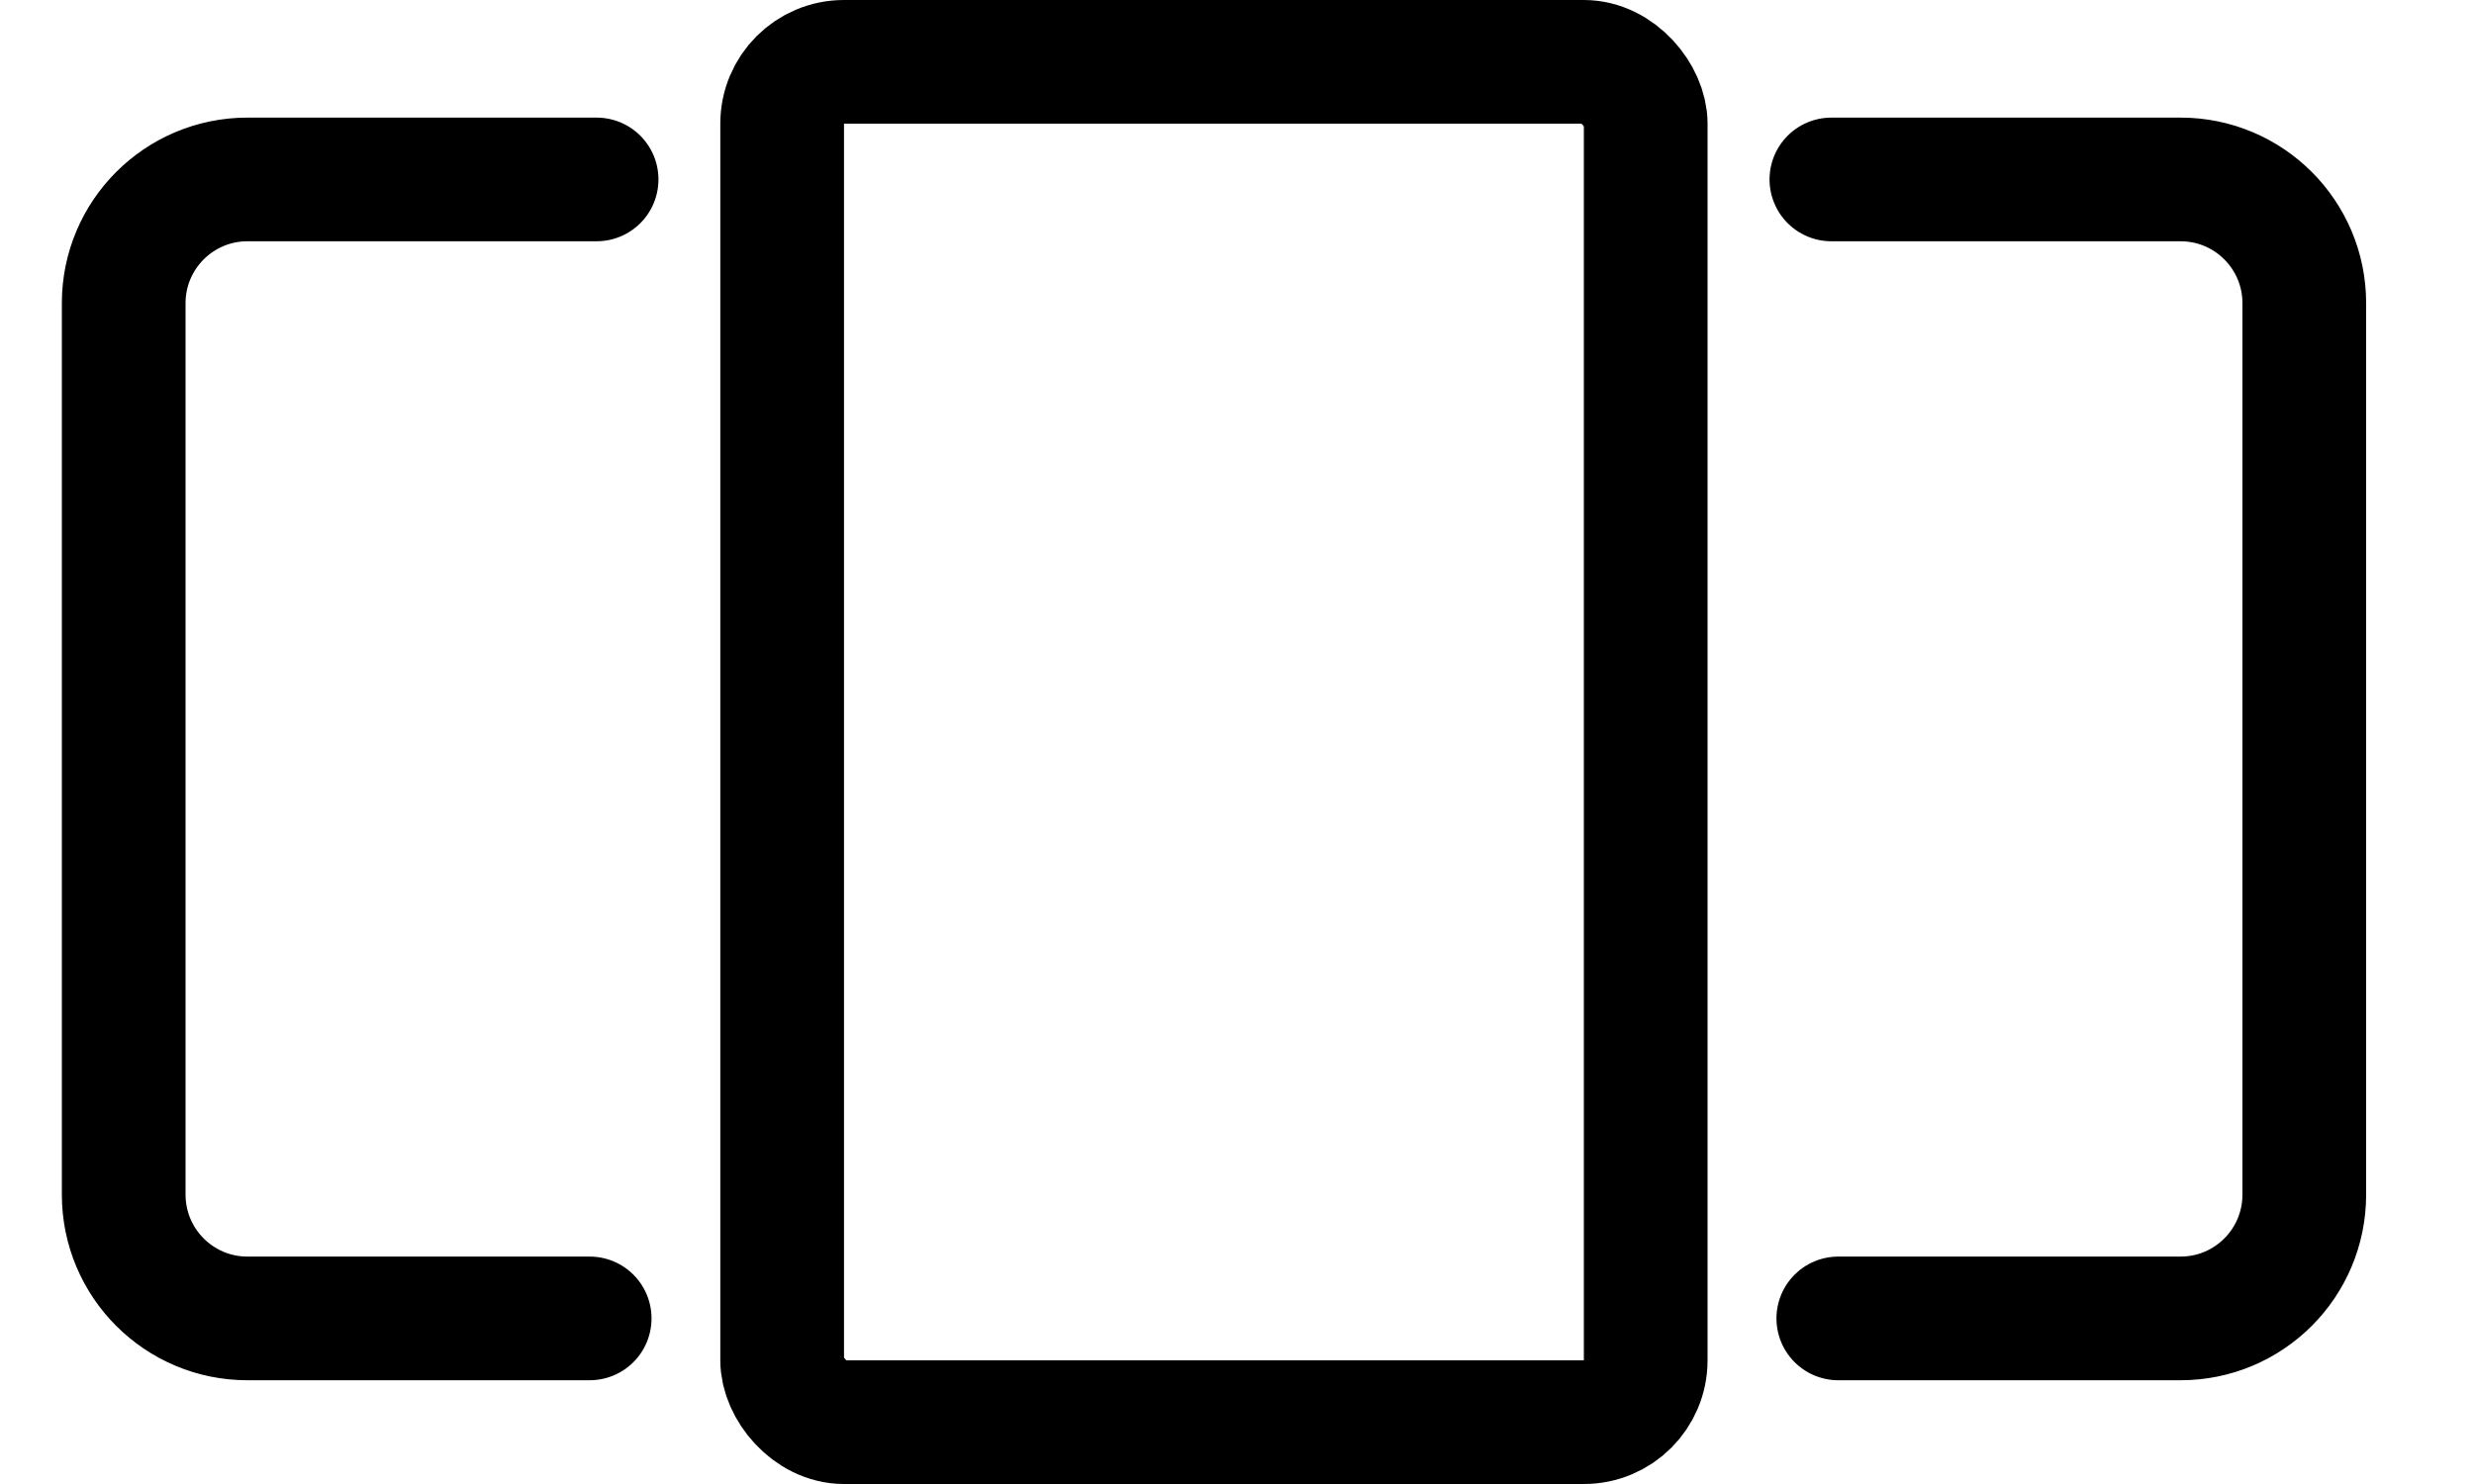 <svg width="20" height="12" viewBox="0 0 20 12" fill="none" xmlns="http://www.w3.org/2000/svg">
<rect x="6.323" y="0.5" width="6.981" height="11" rx="0.5" stroke="black"/>
<path d="M14.805 1.451H17.628C18.18 1.451 18.628 1.899 18.628 2.451V9.66C18.628 10.213 18.18 10.661 17.628 10.661H14.861" stroke="black" stroke-linecap="round"/>
<path d="M4.823 1.451H2C1.448 1.451 1 1.899 1 2.451V9.66C1 10.213 1.448 10.661 2 10.661H4.767" stroke="black" stroke-linecap="round"/>
</svg>